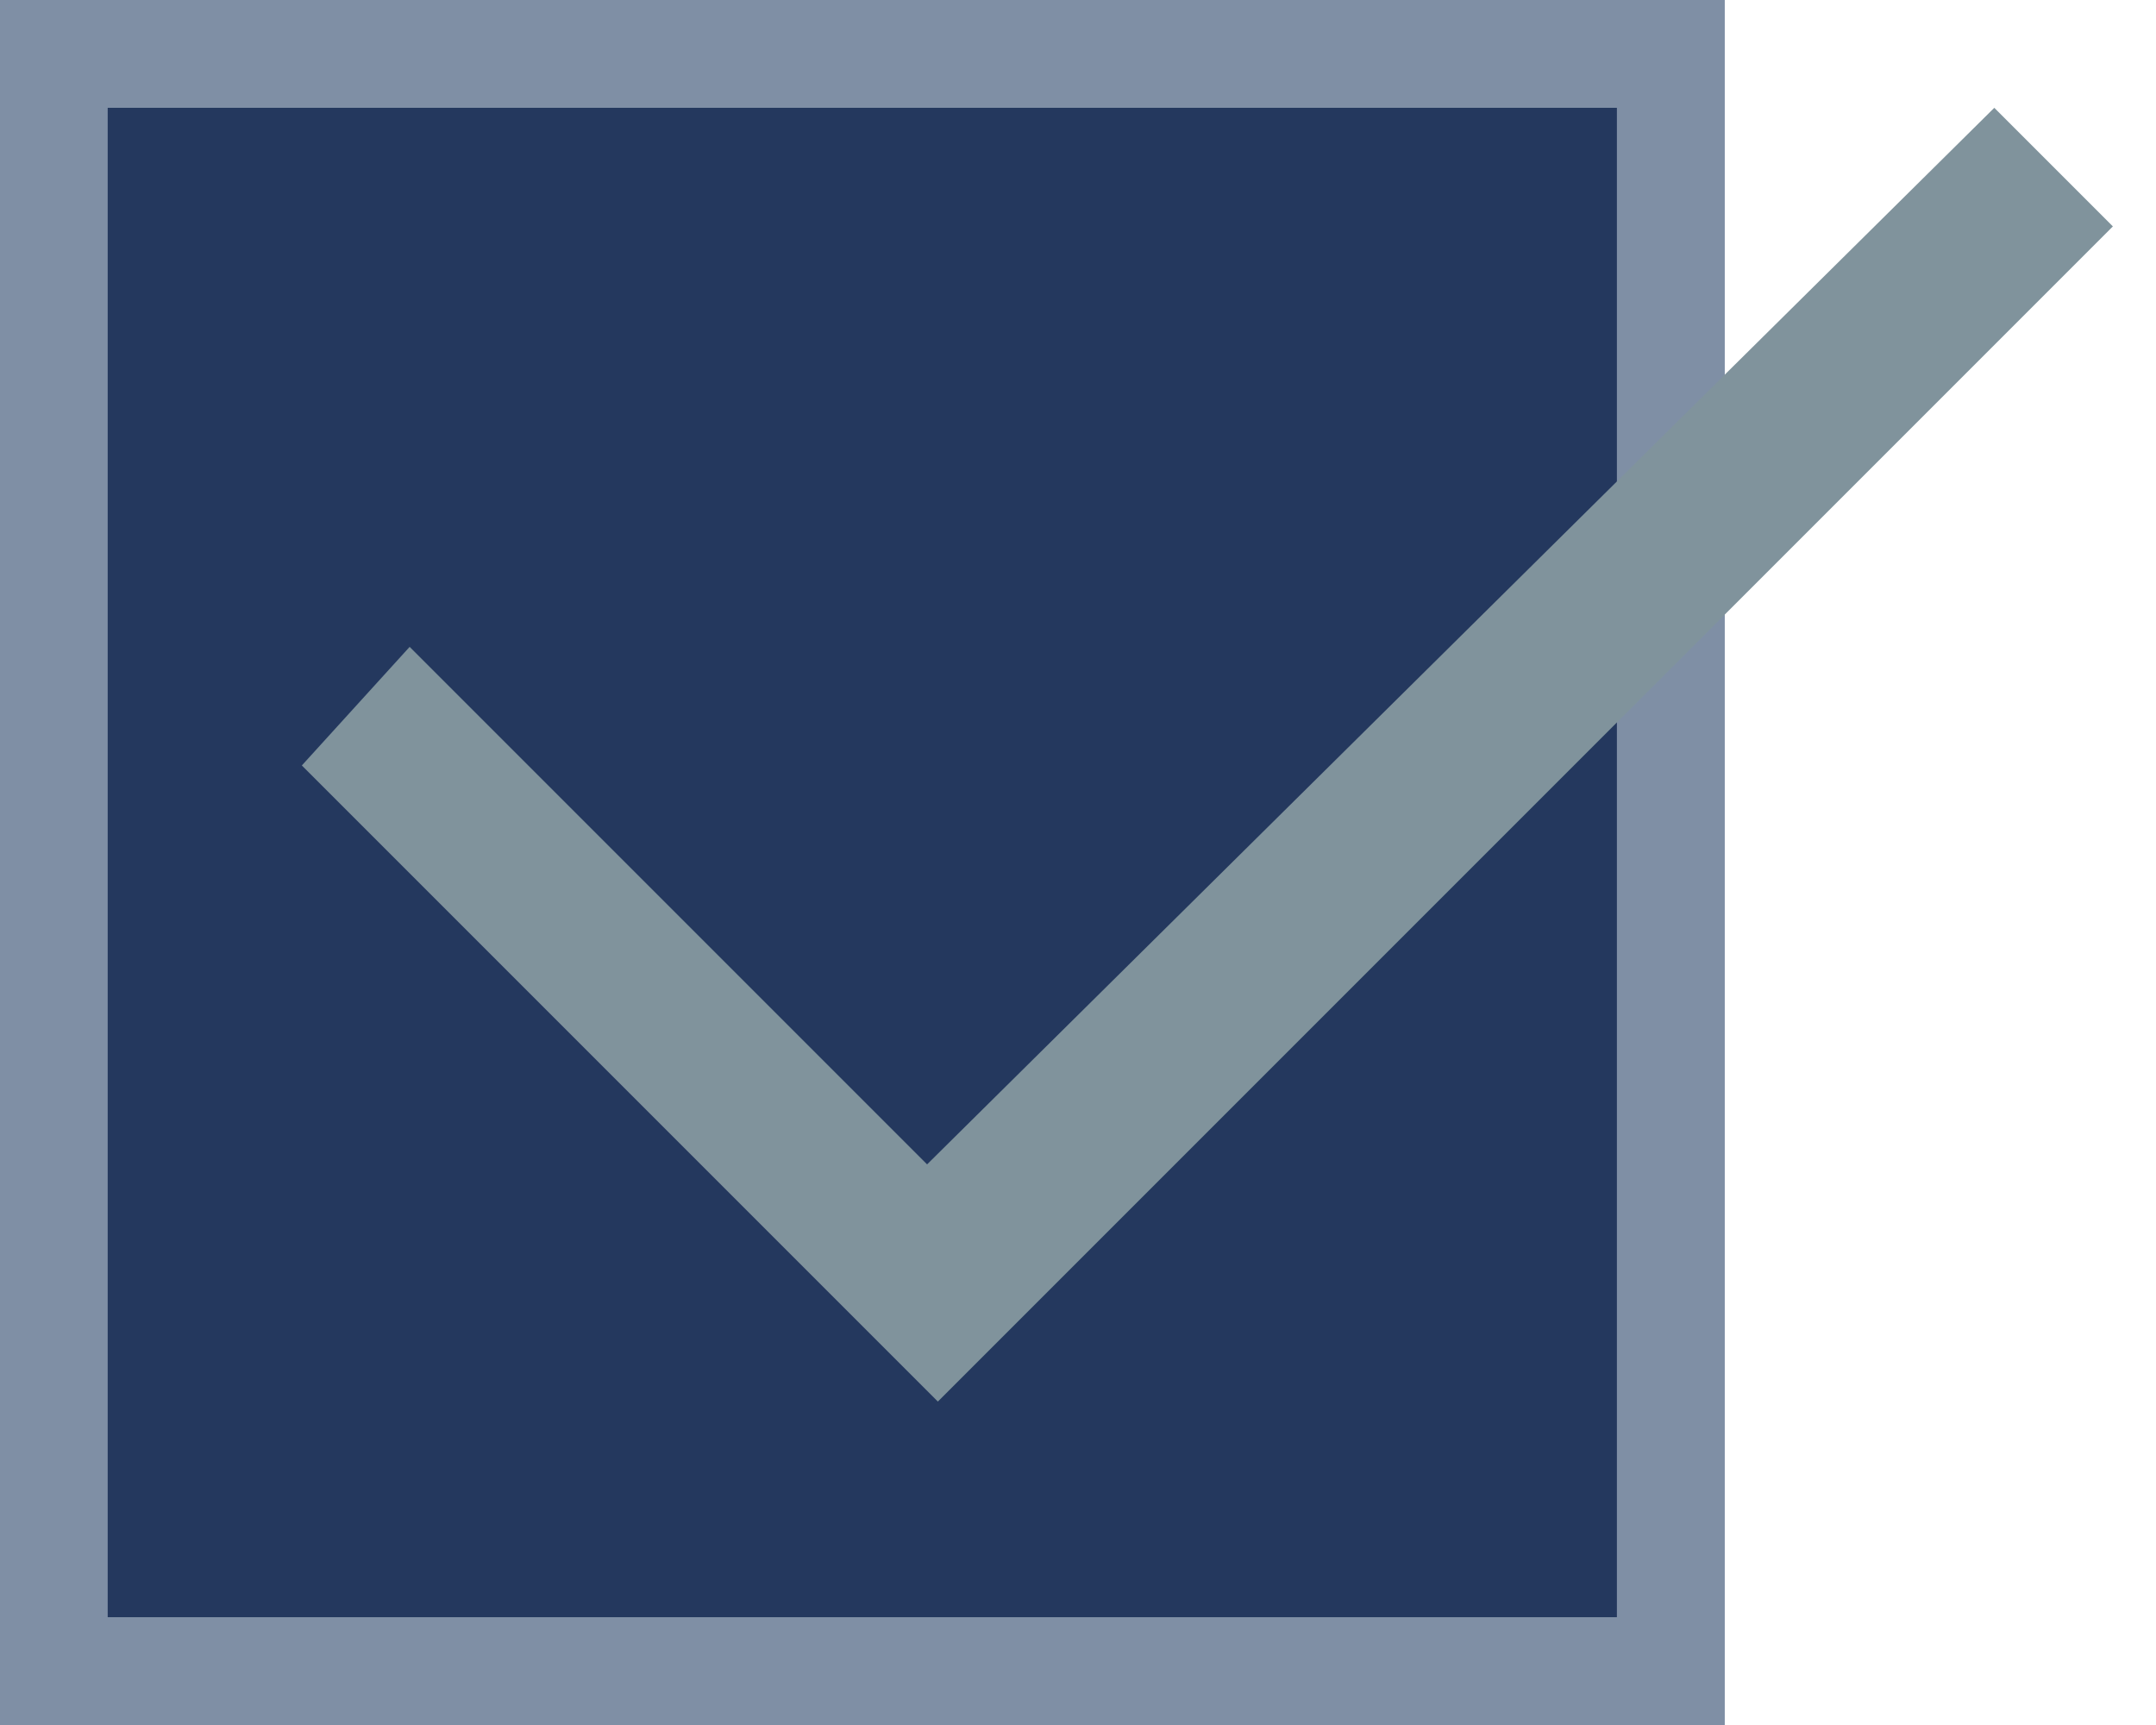 <svg width="20" height="16" viewBox="0 0 20 16" fill="none" xmlns="http://www.w3.org/2000/svg">
<path d="M-0.001 16H15.999V0H-0.001V16Z" fill="#24385E"/>
<path d="M15.499 0.5V15.5H0.499V0.5H15.499Z" stroke="#DAE6ED" stroke-opacity="0.5"/>
<path d="M2.8 7.1L3.8 6L8.6 10.8L18.5 1L19.6 2.1L8.7 13L2.8 7.1Z" fill="#80939C"/>
</svg>
